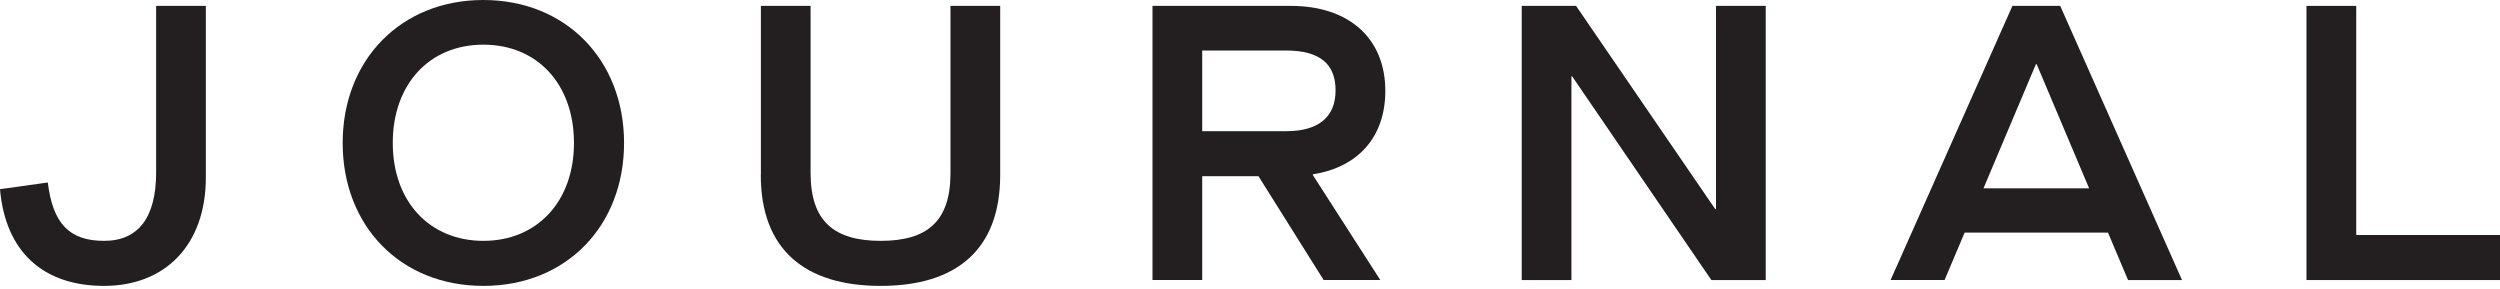 <svg viewBox="0 0 700 81" fill="none" xmlns="http://www.w3.org/2000/svg">
    <path
        d="M0 52.967L13.383 51.099C14.791 62.609 19.423 67.437 29.141 67.437C38.858 67.437 43.717 60.754 43.717 48.249V1.65H57.637V49.68C57.637 68.65 46.2 80.051 29.141 80.051C12.081 80.051 1.516 70.505 0 52.967Z"
        fill="#231F20"></path>
    <path
        d="M95.946 40.025C95.946 16.774 112.242 0 135.342 0C158.442 0 174.737 16.774 174.737 40.025C174.737 63.276 158.549 80.051 135.342 80.051C112.134 80.051 95.946 63.276 95.946 40.025ZM160.71 40.025C160.71 23.579 150.455 12.505 135.342 12.505C120.228 12.505 109.973 23.579 109.973 40.025C109.973 56.472 120.336 67.437 135.342 67.437C150.348 67.437 160.71 56.472 160.71 40.025Z"
        fill="#231F20"></path>
    <path
        d="M213.047 49.013V1.65H226.966V48.467C226.966 61.955 233.556 67.437 246.605 67.437C259.653 67.437 266.135 61.955 266.135 48.467V1.65H280.055V49.013C280.055 69.85 267.854 80.051 246.593 80.051C225.331 80.051 213.023 69.85 213.023 49.013H213.047Z"
        fill="#231F20"></path>
    <path
        d="M367.597 49.013L386.483 78.401H370.617L352.376 49.34H336.617V78.401H322.698V1.65H361.449C377.852 1.65 387.891 10.855 387.891 25.447C387.891 38.279 380.335 46.83 367.597 48.807V49.025V49.013ZM360.255 36.726C369.101 36.726 373.96 32.785 373.96 25.325C373.96 17.866 369.531 14.142 360.04 14.142H336.617V36.739H360.255V36.726Z"
        fill="#231F20"></path>
    <path
        d="M426.081 1.65H441.302L480.268 58.558H480.483V1.65H494.403V78.413H479.182L440.216 21.395H440.001V78.413H426.081V1.65Z"
        fill="#231F20"></path>
    <path
        d="M590.242 65.132H550.094L544.483 78.401H529.369L563.476 1.65H576.859L610.966 78.413H595.852L590.242 65.144V65.132ZM584.953 52.736L570.269 17.975H570.054L555.37 52.736H584.953Z"
        fill="#231F20"></path>
    <path d="M659.745 1.65V65.799H700V78.413H645.813V1.65H659.745Z" fill="#231F20"></path>
</svg>